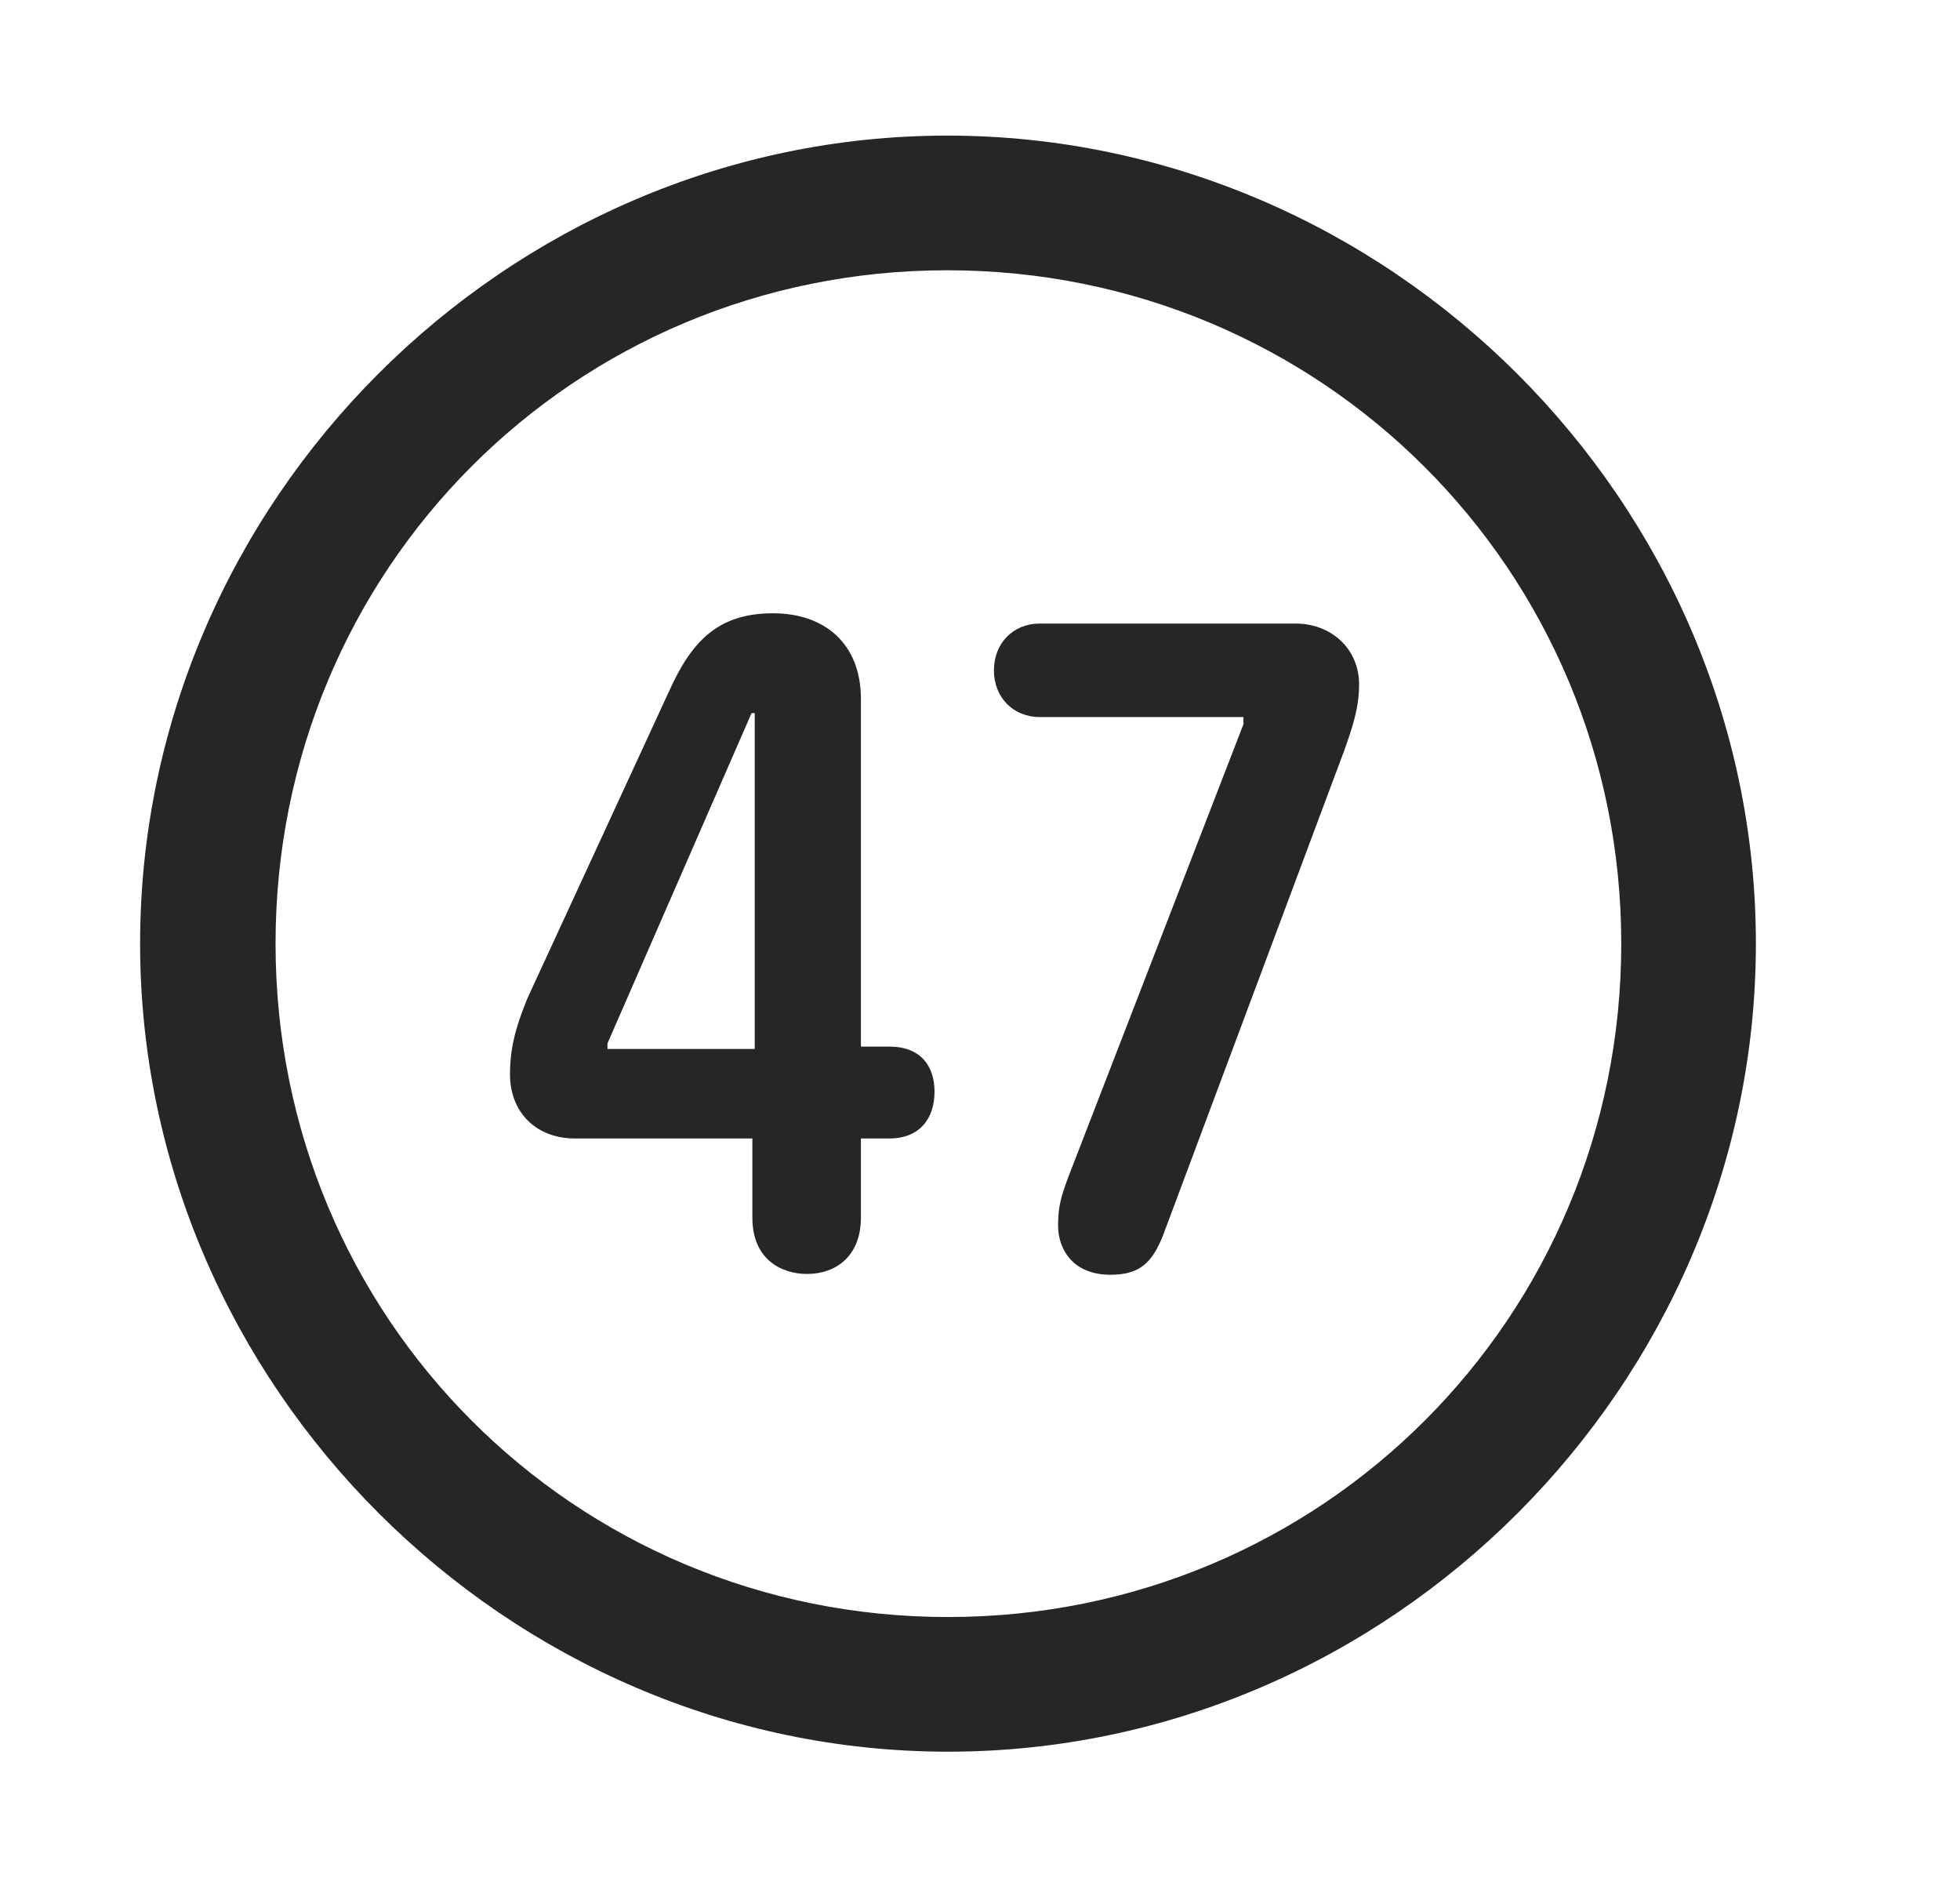<svg width="29" height="28" viewBox="0 0 29 28" fill="currentColor" xmlns="http://www.w3.org/2000/svg">
<g clip-path="url(#clip0_2207_38167)">
<path d="M14.027 25.912C20.566 25.912 25.98 20.486 25.98 13.959C25.98 7.42 20.554 2.006 14.015 2.006C7.488 2.006 2.073 7.42 2.073 13.959C2.073 20.486 7.499 25.912 14.027 25.912ZM14.027 23.92C8.495 23.92 4.077 19.49 4.077 13.959C4.077 8.428 8.484 3.998 14.015 3.998C19.546 3.998 23.988 8.428 23.988 13.959C23.988 19.49 19.558 23.92 14.027 23.92Z" fill="currentColor" fill-opacity="0.85"/>
<path d="M11.941 18.845C12.374 18.845 12.738 18.576 12.738 18.013V16.841H13.159C13.605 16.841 13.827 16.549 13.827 16.15C13.827 15.775 13.628 15.482 13.159 15.482H12.738V10.338C12.738 9.529 12.21 9.072 11.437 9.072C10.617 9.072 10.23 9.494 9.902 10.22L7.804 14.767C7.616 15.224 7.546 15.529 7.546 15.892C7.546 16.455 7.933 16.841 8.507 16.841H11.132V18.013C11.132 18.634 11.566 18.845 11.941 18.845ZM11.167 15.517H8.988V15.435L11.12 10.549H11.167V15.517ZM16.429 18.857C16.863 18.857 17.05 18.681 17.214 18.259L19.886 11.111C20.015 10.748 20.109 10.467 20.109 10.127C20.109 9.588 19.687 9.224 19.171 9.224H15.386C14.988 9.224 14.706 9.517 14.706 9.916C14.706 10.314 14.988 10.607 15.386 10.607H18.398V10.713L15.796 17.439C15.702 17.697 15.655 17.849 15.655 18.131C15.655 18.47 15.867 18.857 16.429 18.857Z" fill="currentColor" fill-opacity="0.85"/>
</g>
<defs>
<clipPath id="clip0_2207_38167">
<rect width="23.906" height="23.918" fill="currentColor" transform="translate(2.073 2.006)"/>
</clipPath>
</defs>
</svg>
